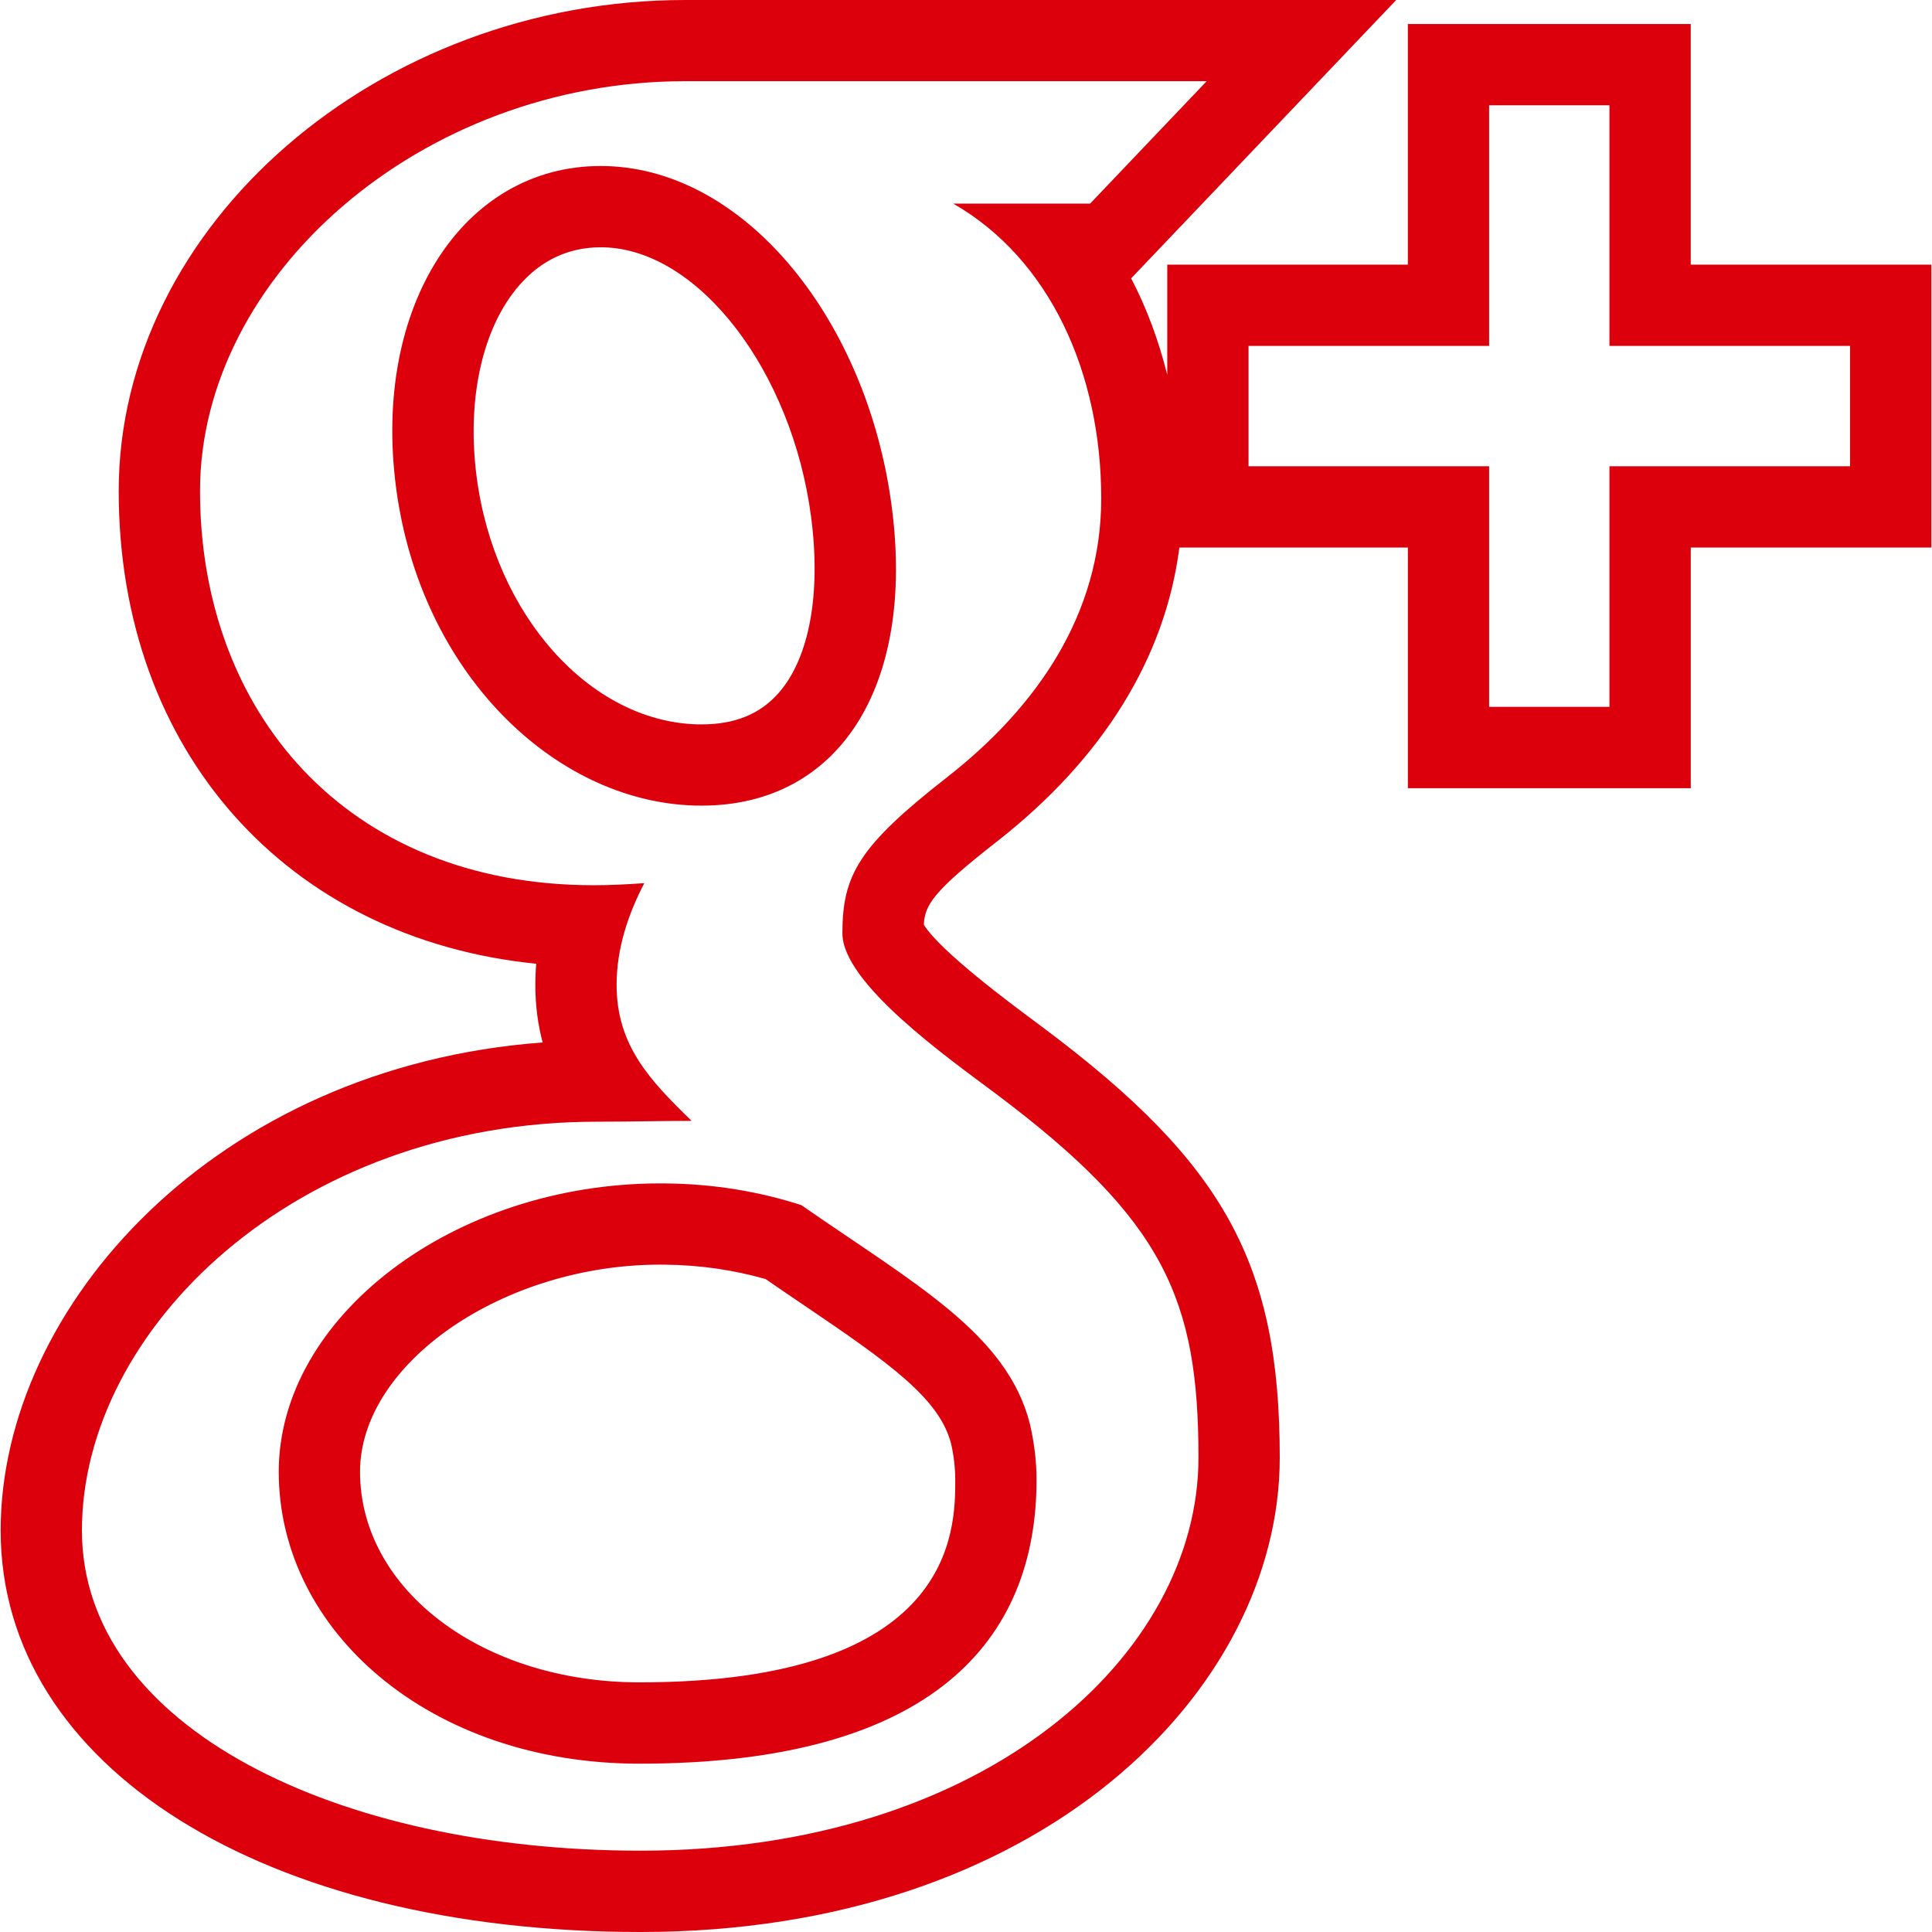 <?xml version="1.0" encoding="iso-8859-1"?>
<!-- Generator: Adobe Illustrator 19.1.0, SVG Export Plug-In . SVG Version: 6.00 Build 0)  -->
<svg version="1.1" id="Capa_1" xmlns="http://www.w3.org/2000/svg" xmlns:xlink="http://www.w3.org/1999/xlink" x="0px" y="0px"
	 viewBox="0 0 305.538 305.538" style="enable-background:new 0 0 305.538 305.538;" xml:space="preserve">
<g>
	<path style="fill: #dc000d" d="M292.575,41.852h-25.193v-25.2V3.798h-12.854h-19.03h-12.854v12.854v25.2h-25.193h-12.854v12.854v4.569
		c-1.363-5.431-3.252-10.566-5.713-15.251l2.815-2.956l18.426-19.351L220.807,0h-29.988h-82.463
		C59.795,0,18.773,35.566,18.773,77.668c0,41.17,26.716,70.798,66.029,74.744c-0.096,1.118-0.141,2.237-0.141,3.342
		c0,3.329,0.424,6.35,1.157,9.107c-51.633,3.824-85.715,41.684-85.715,77.173c0,37.385,41.62,63.504,101.203,63.504
		c63.272,0,101.081-38.143,101.081-75.014c0-30.605-8.689-46.453-37.173-67.822l-1.755-1.311
		c-3.728-2.77-14.698-10.913-17.359-15.142c0.148-3.104,1.382-5.219,11.594-13.194c16.735-13.091,26.575-29.03,28.818-46.46h10.945
		h25.193v25.2v12.854h12.854h19.03h12.854v-12.854v-25.2h25.193h12.854V73.741v-19.03V41.858h-12.86V41.852z M149.777,122.92
		c-13.914,10.868-16.556,15.424-16.556,24.679c0,7.892,16.633,19.66,24.281,25.38c26.639,19.981,32.031,32.545,32.031,57.539
		c0,31.17-33.599,62.16-88.228,62.16c-47.918,0-88.35-19.48-88.35-50.65c0-31.659,33.548-64.635,81.46-64.635
		c5.225,0,10.007-0.129,14.962-0.129c-6.562-6.388-11.864-11.89-11.864-21.523c0-5.72,1.825-11.176,4.383-16.074
		c-2.609,0.186-5.257,0.328-8.001,0.328c-39.352,0-62.263-27.655-62.263-62.34c0-33.947,34.872-64.815,76.73-64.815
		c21.562,0,82.469,0,82.469,0L172.4,32.198h-21.652c15.27,8.753,23.407,26.774,23.407,46.64
		C174.154,97.064,164.039,111.763,149.777,122.92z M292.575,73.735h-38.047v38.053h-19.03V73.735h-38.047v-19.03h38.047V16.652
		h19.03v38.053h38.047V73.735z M95.933,26.266c-0.321-0.006-0.636-0.013-0.951-0.013c-21.691,0-36.132,22.121-32.34,50.901
		c3.843,29.184,24.962,49.577,47.192,50.239c0.386,0.013,0.758,0.013,1.138,0.013c21.523,0,33.818-18.638,30.045-47.334
		C137.181,50.888,118.151,26.935,95.933,26.266z M123.151,109.578c-2.943,3.355-6.928,4.981-12.185,4.981l-0.752-0.006
		c-16.993-0.508-31.967-17.307-34.827-39.069c-1.626-12.352,0.906-23.715,6.774-30.412c3.47-3.953,7.783-5.958,12.828-5.964
		l0.572,0.006c15.007,0.45,29.686,19.576,32.713,42.636C129.861,93.909,127.997,104.044,123.151,109.578z M105.272,187.156
		c-0.289-0.006-0.578-0.006-0.868-0.006c-32.732,0-60.322,21.144-60.322,45.611c0,25.193,23.921,46.158,57.038,46.158
		c46.562,0,62.803-19.685,62.803-44.872c0-3.04-0.392-6.016-1.054-8.888c-3.638-14.261-18.149-22.07-36.138-34.57
		C120.195,188.473,112.997,187.227,105.272,187.156z M150.414,228.333c0.411,1.787,0.656,3.805,0.656,5.707
		c0,7.918,0,32.018-49.949,32.018c-24.775,0-44.184-14.627-44.184-33.304c0-17.14,22.629-32.758,47.469-32.758l0.72,0.006
		c5.508,0.051,10.861,0.823,15.945,2.275c2.069,1.433,4.094,2.796,6.054,4.126C140.78,215.64,148.601,221.212,150.414,228.333z"/>
</g>
<g>
</g>
<g>
</g>
<g>
</g>
<g>
</g>
<g>
</g>
<g>
</g>
<g>
</g>
<g>
</g>
<g>
</g>
<g>
</g>
<g>
</g>
<g>
</g>
<g>
</g>
<g>
</g>
<g>
</g>
</svg>
